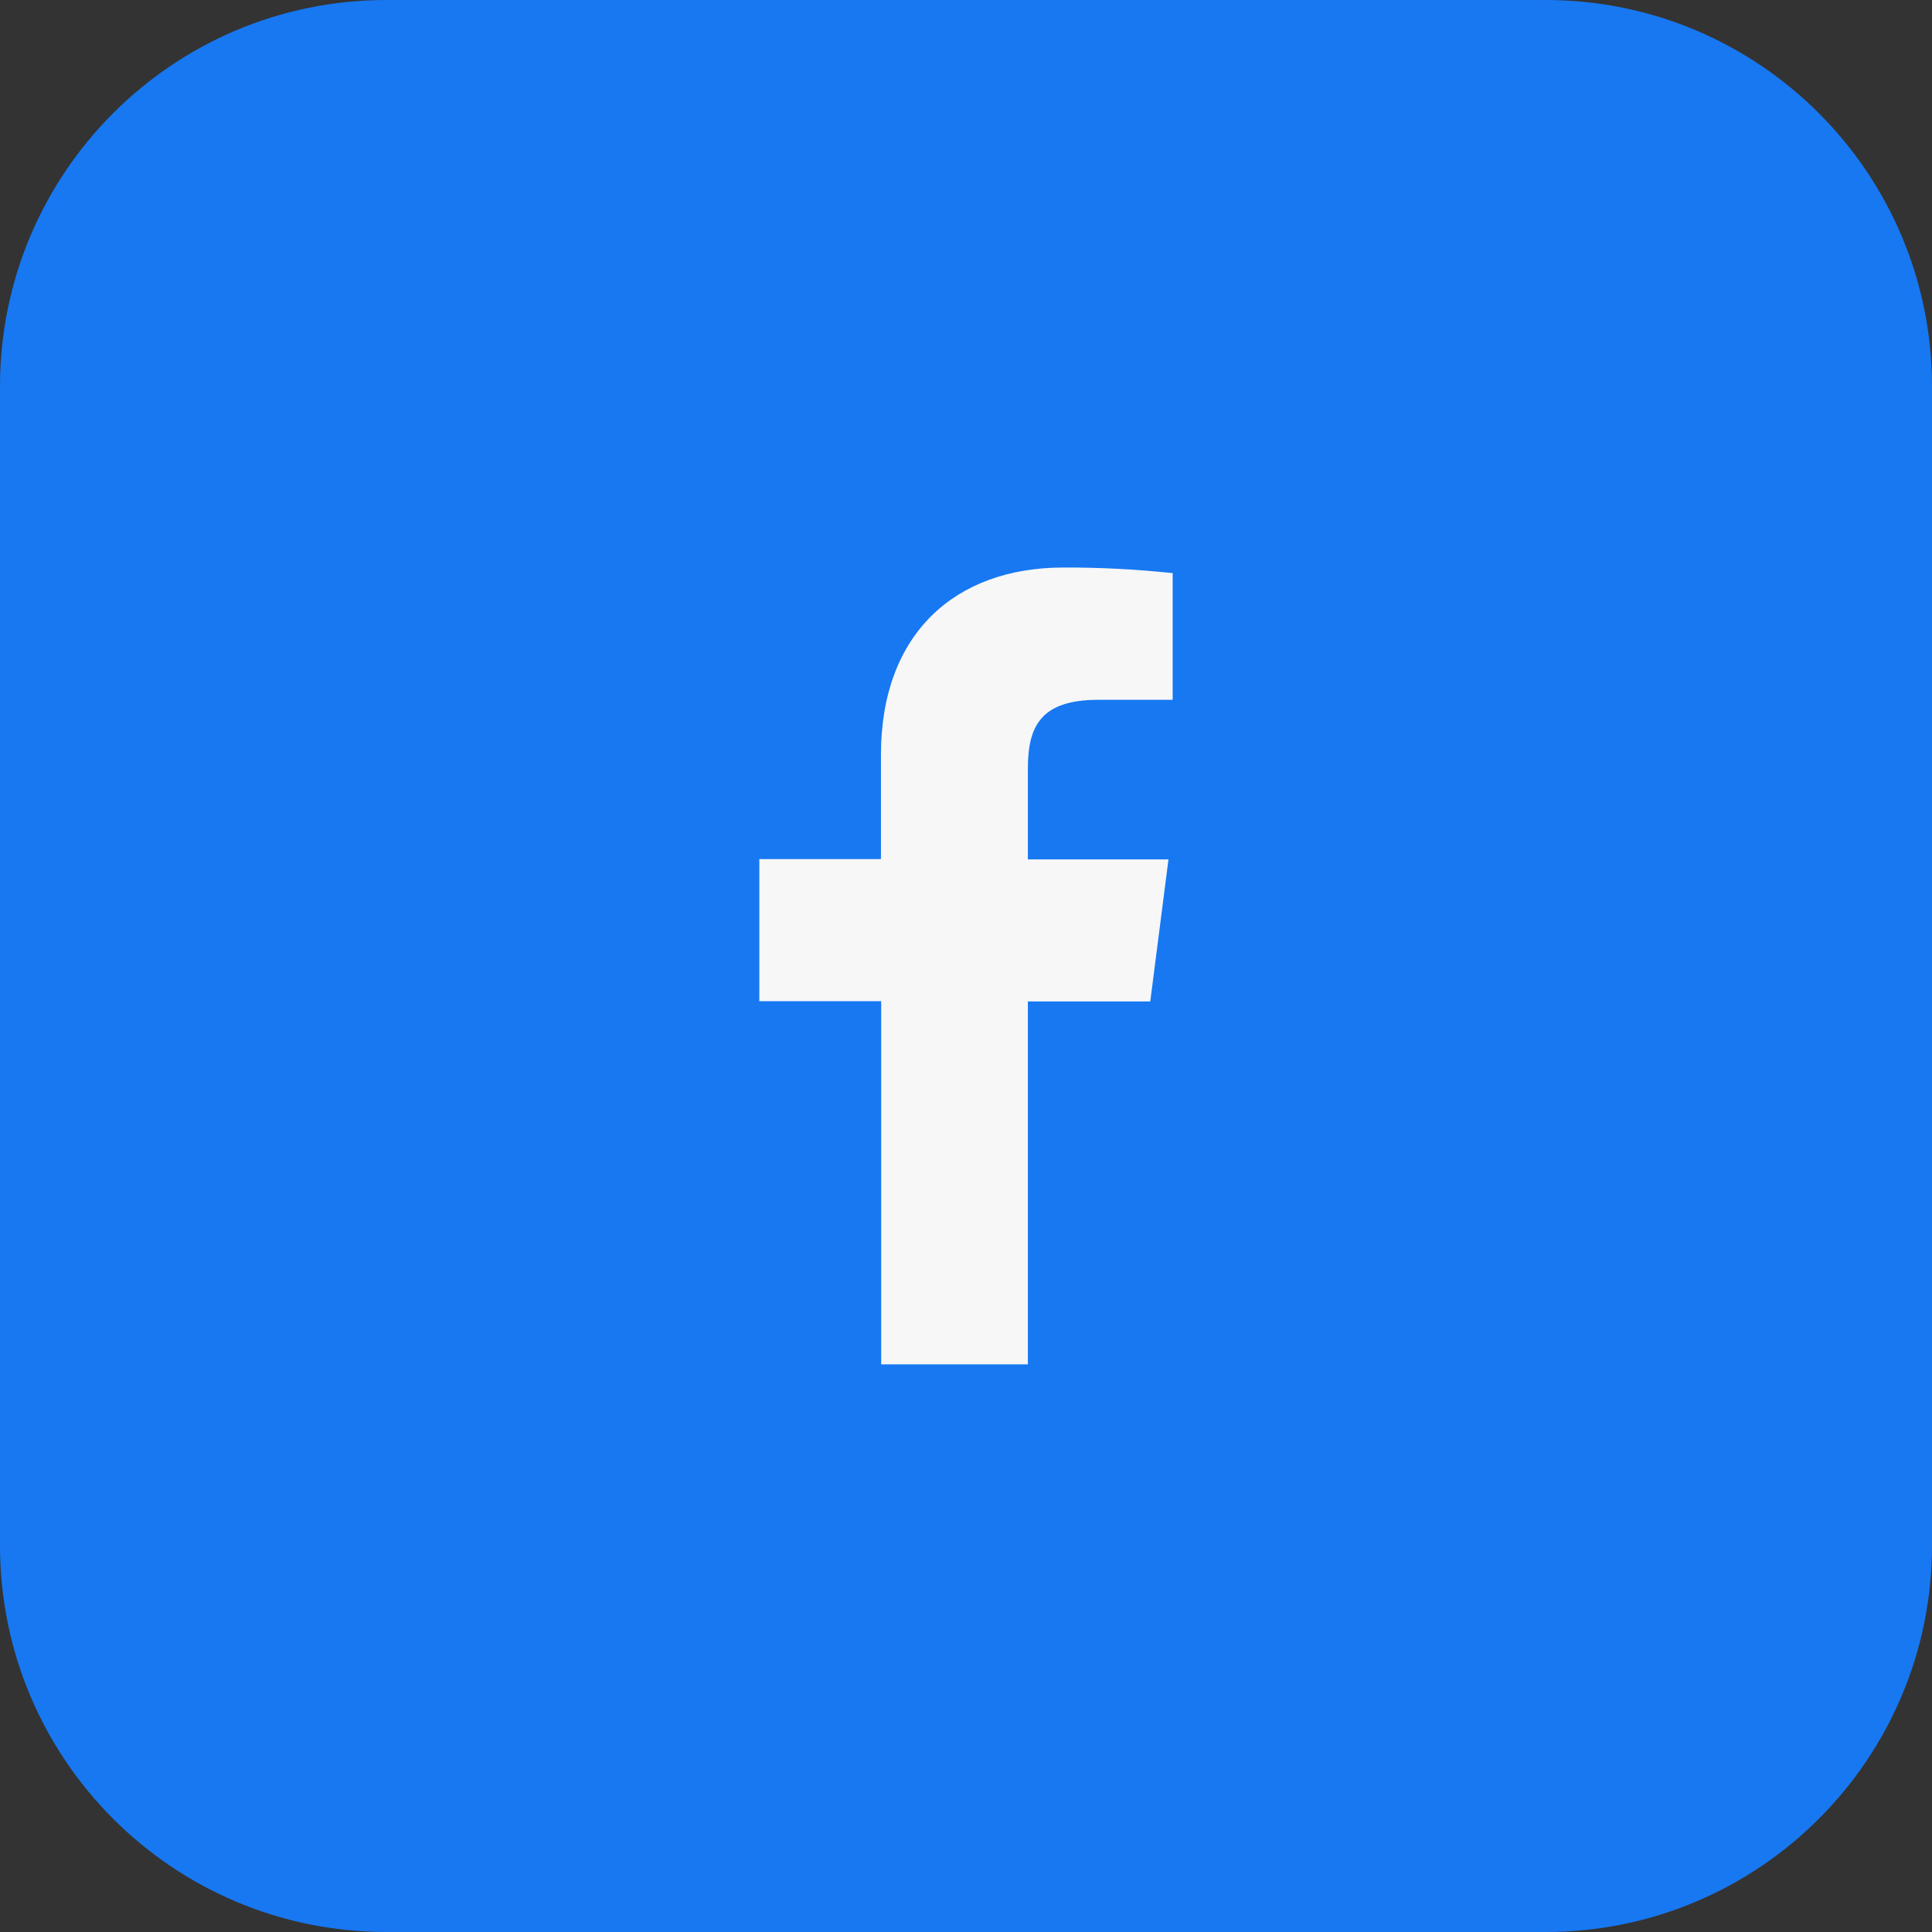 <svg width="40" height="40" viewBox="0 0 40 40" fill="none" xmlns="http://www.w3.org/2000/svg">
<rect x="0" y="0" width="40" height="40" fill="#333333" stroke="none"/>
<path d="M0 8C0 3.582 3.582 0 8 0H32C36.418 0 40 3.582 40 8V32C40 36.418 36.418 40 32 40H8C3.582 40 0 36.418 0 32V8Z" fill="#1778F2"/>
<path d="M21.281 28.247V20.734H23.815L24.192 17.793H21.281V15.919C21.281 15.07 21.517 14.489 22.736 14.489H24.279V11.866C23.528 11.786 22.773 11.747 22.017 11.75C19.777 11.75 18.239 13.118 18.239 15.628V17.787H15.721V20.729H18.244V28.247H21.281Z" fill="#F7F7F7"/>
</svg>
